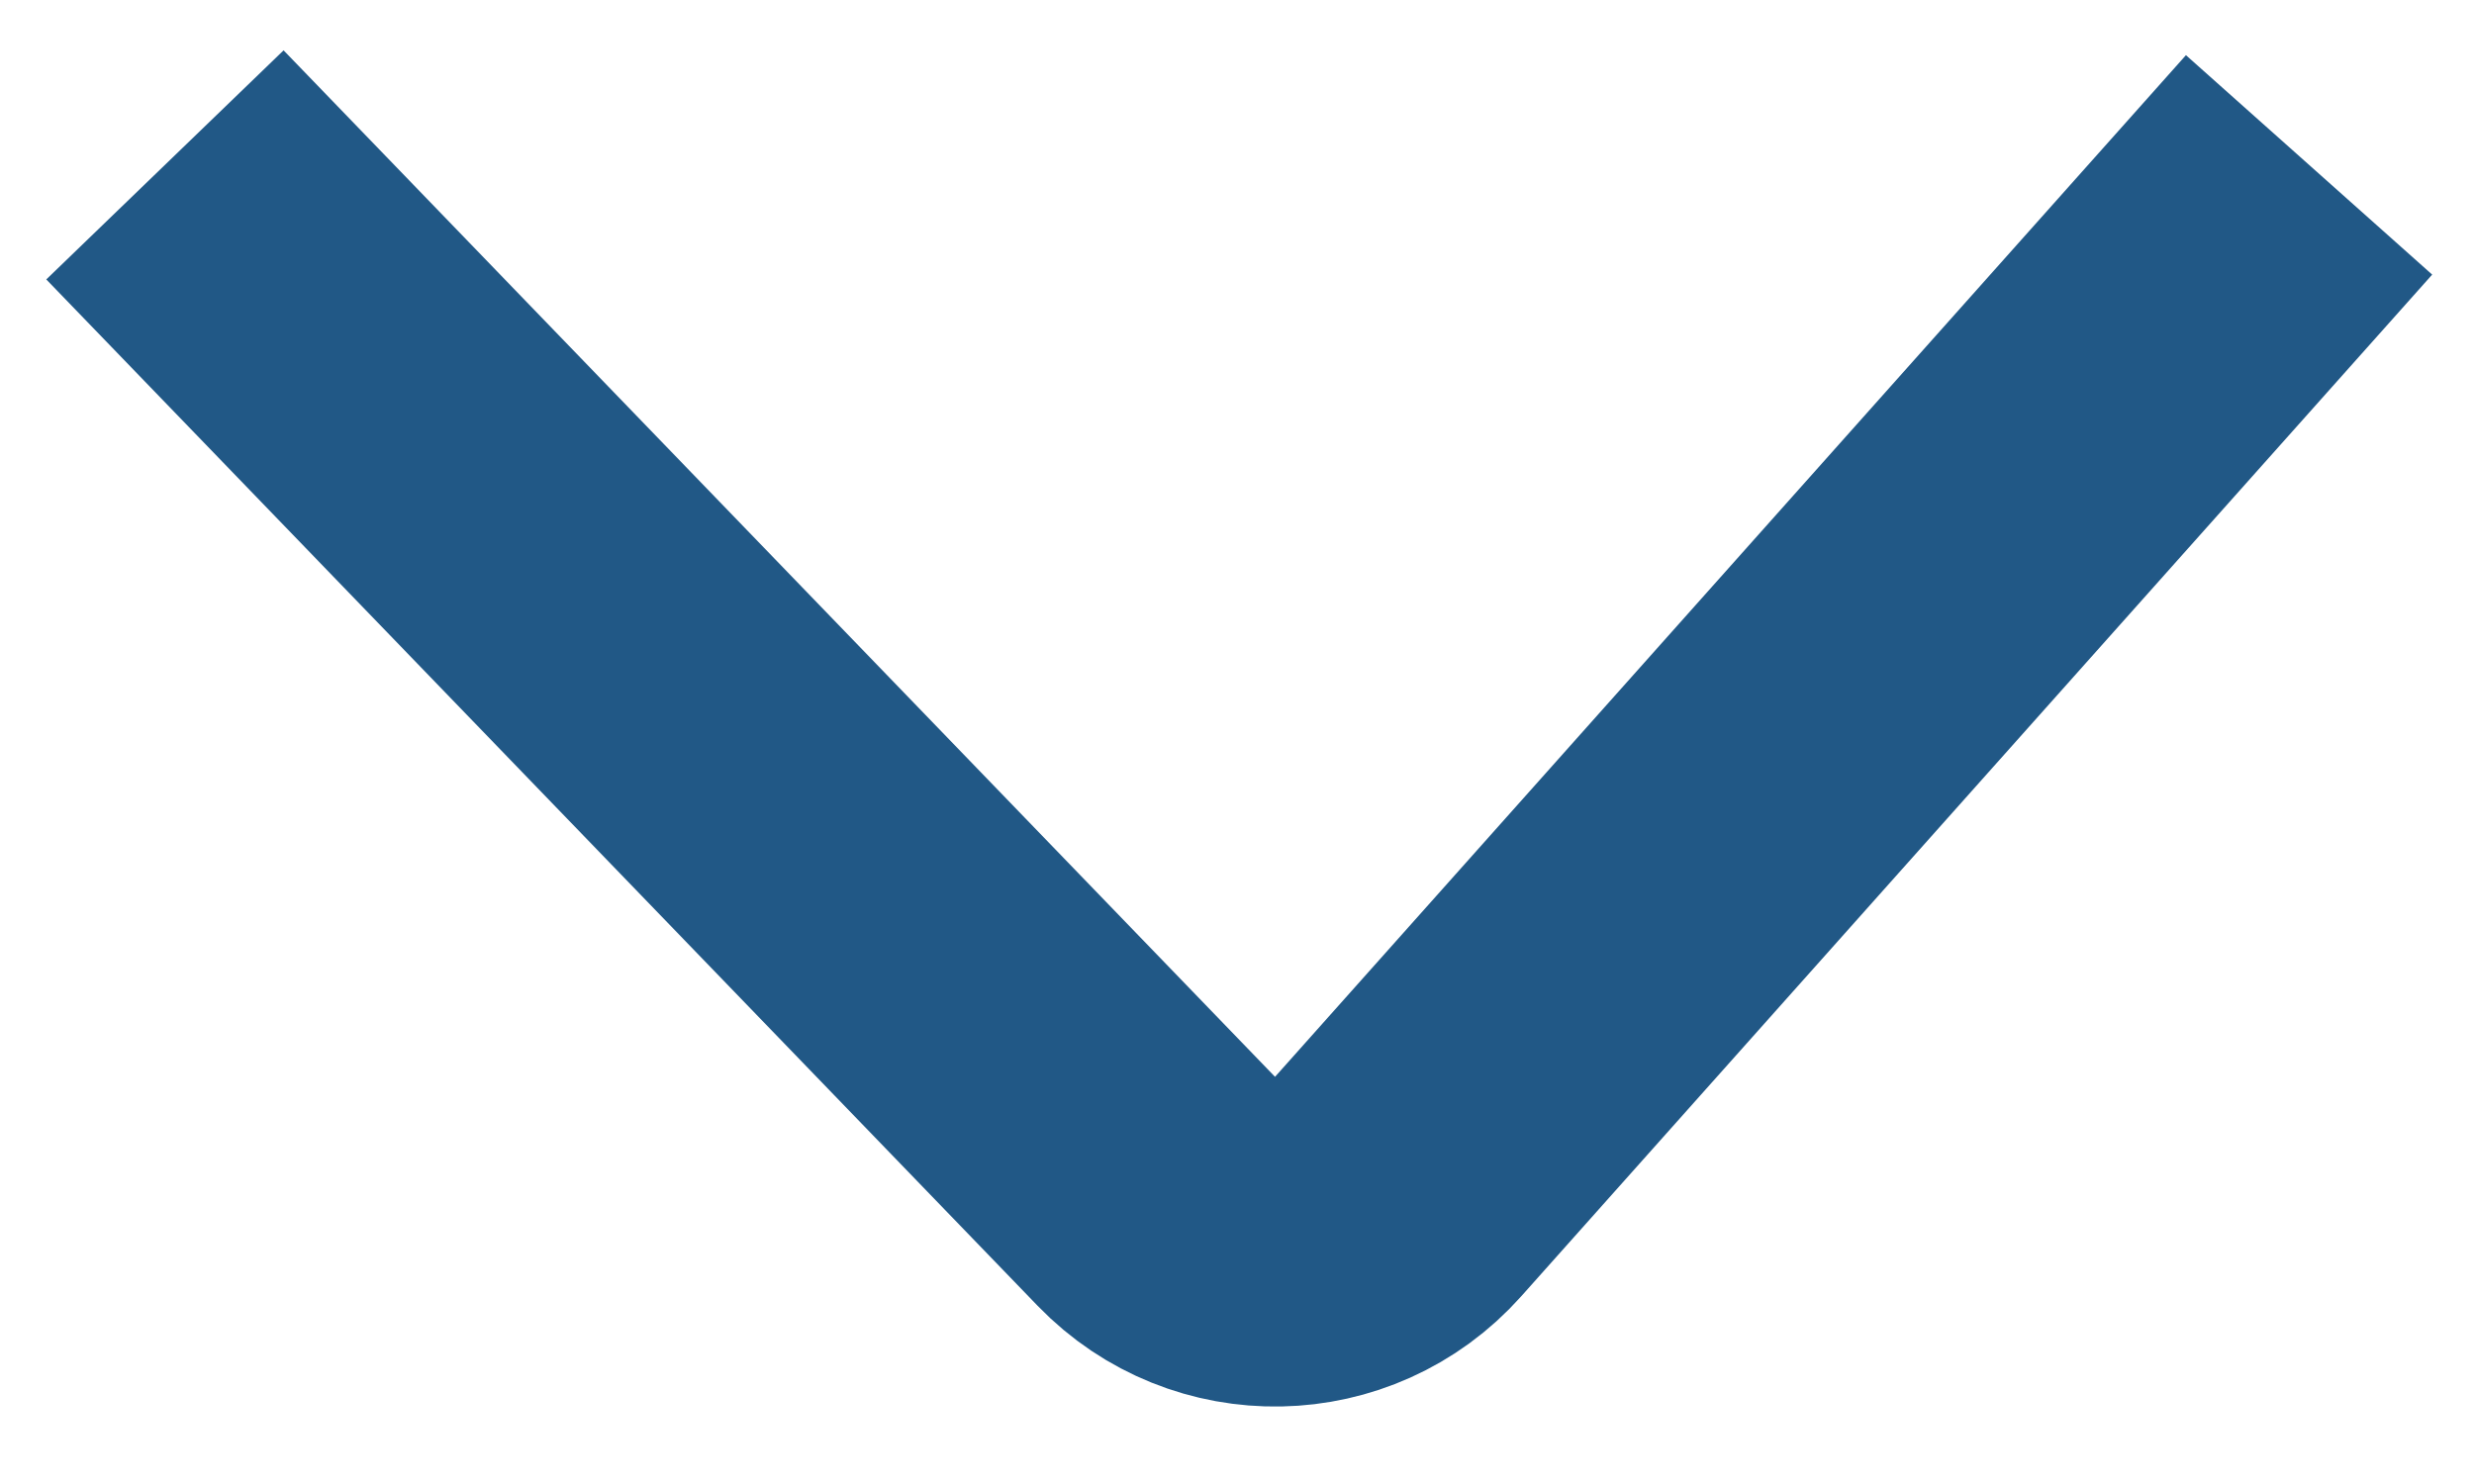 <svg width="15" height="9" viewBox="0 0 15 9" fill="none" xmlns="http://www.w3.org/2000/svg">
<path d="M14 1L8.477 7.196C8.09 7.63 7.415 7.643 7.011 7.225L1 1" stroke="#215886" stroke-width="2"/>
</svg>
